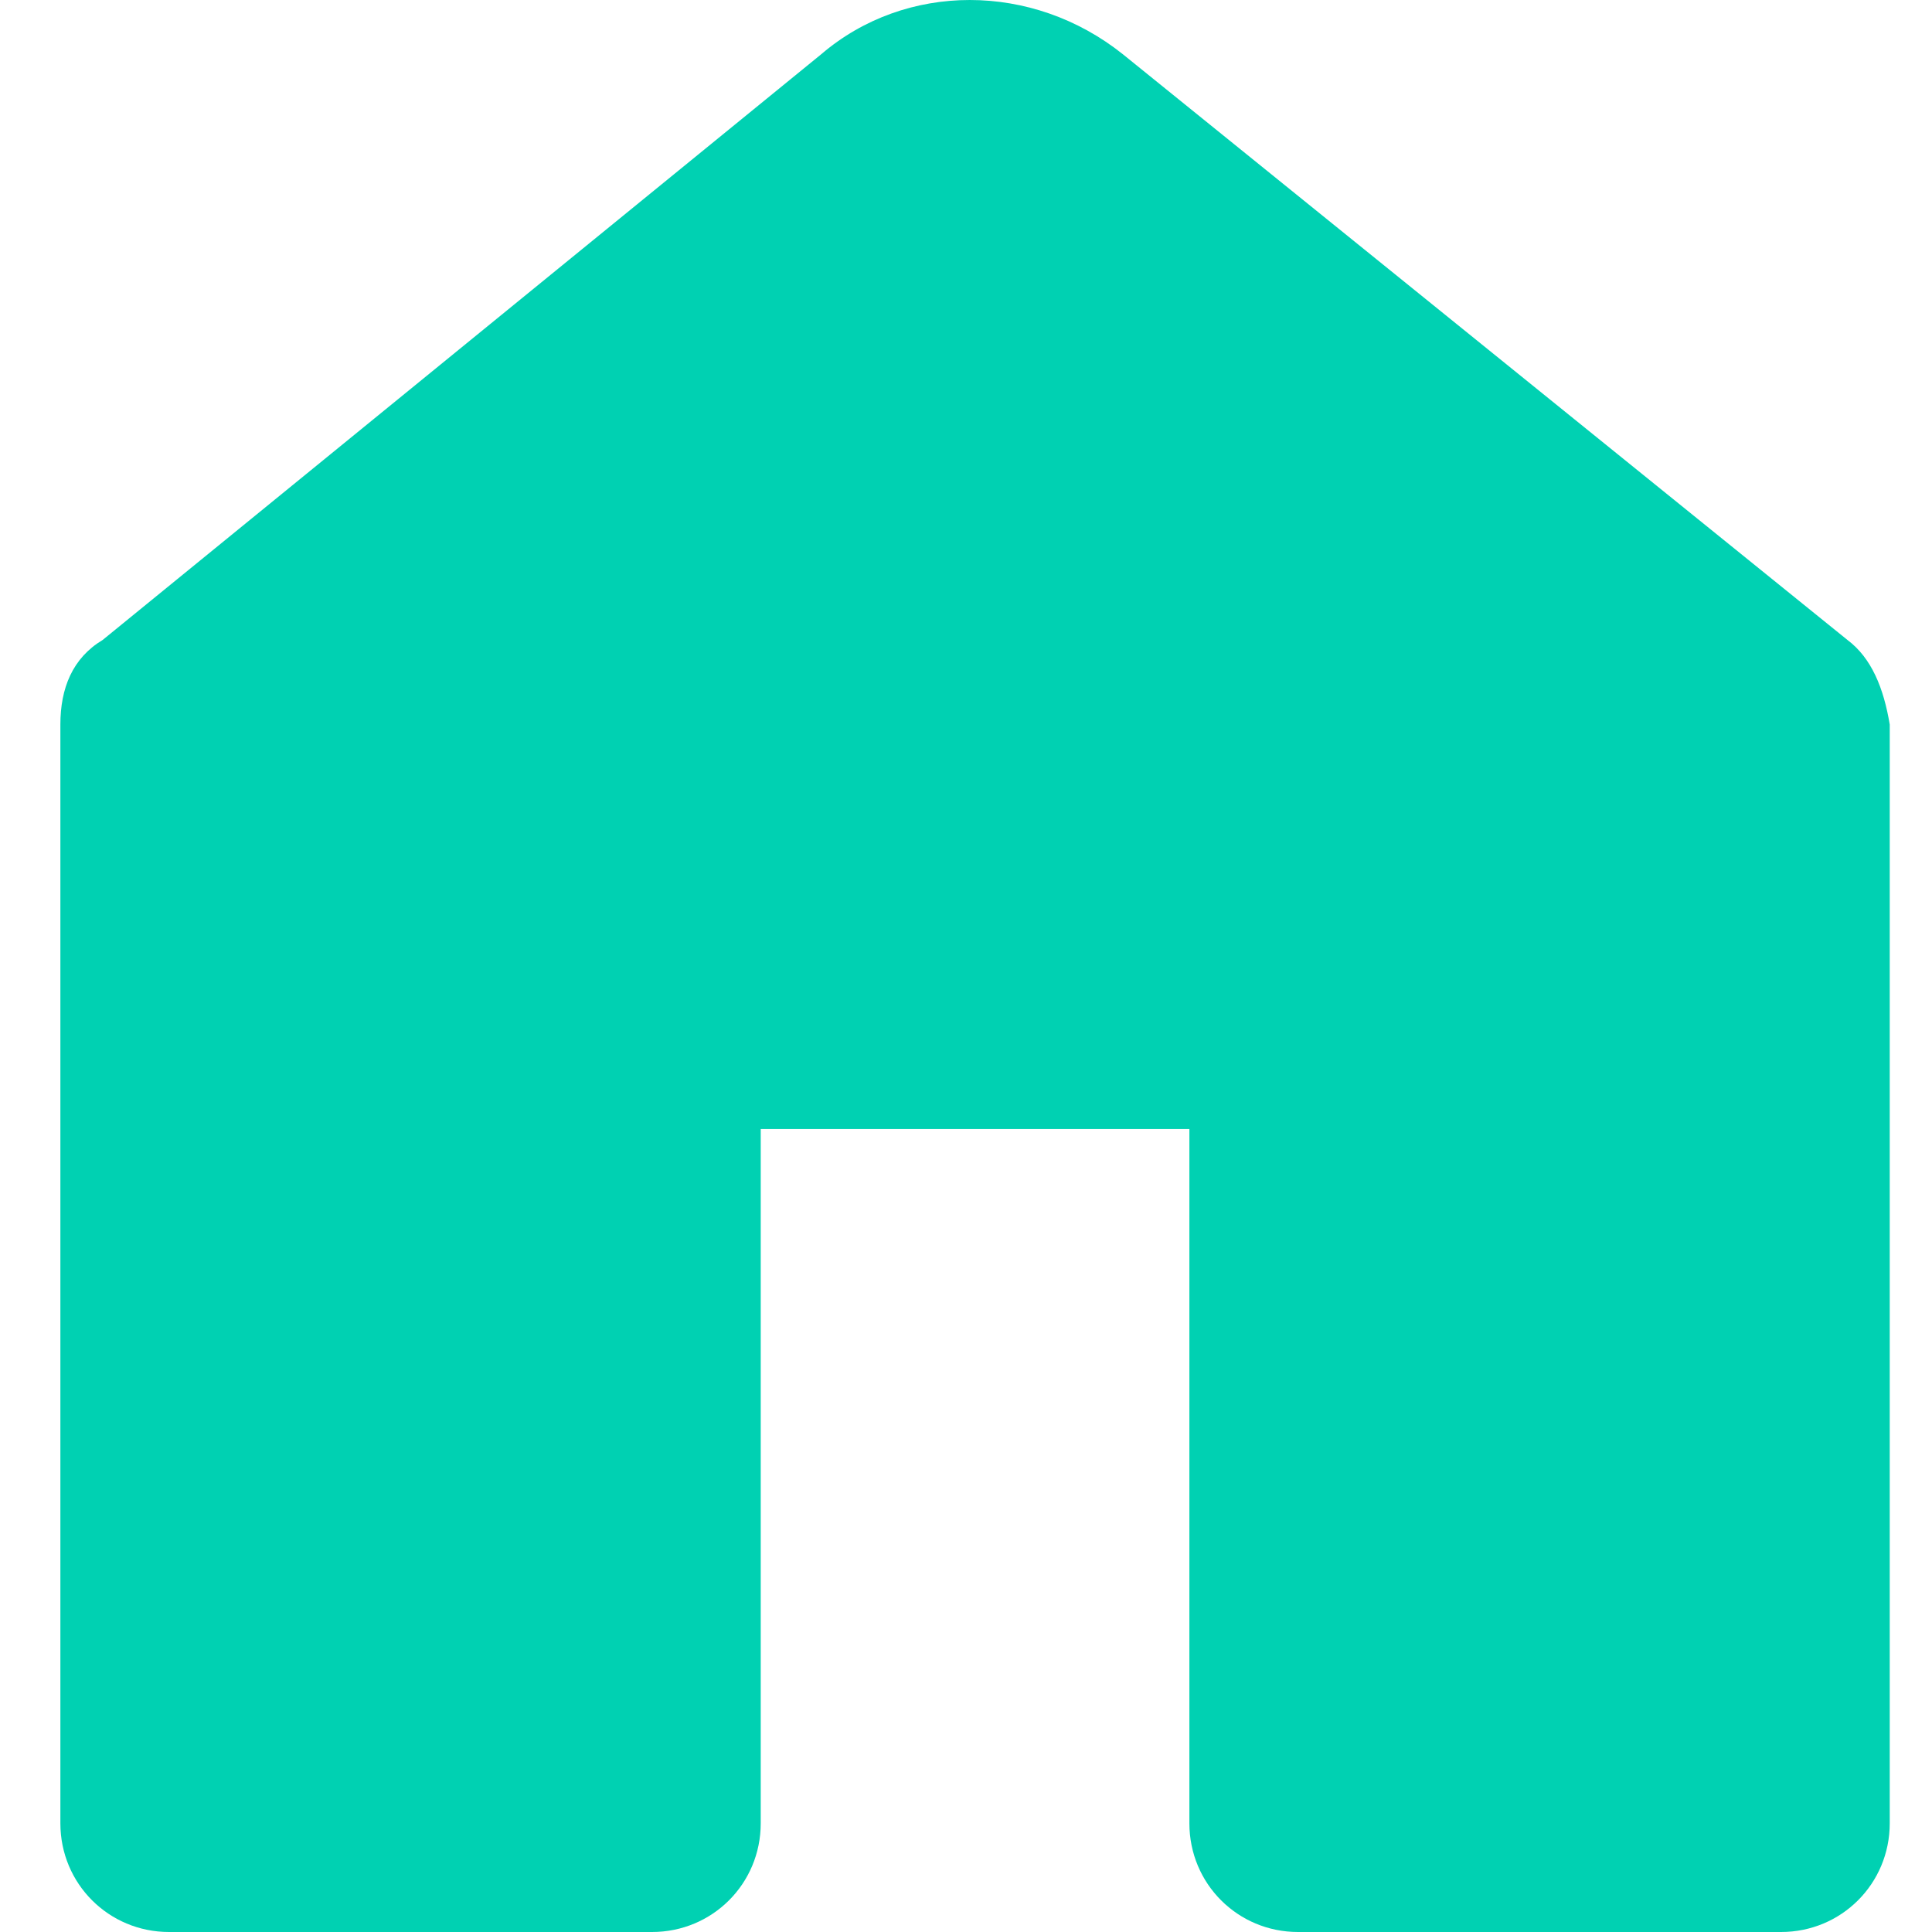 <?xml version="1.0" encoding="utf-8"?>
<!-- Generator: Adobe Illustrator 22.1.0, SVG Export Plug-In . SVG Version: 6.00 Build 0)  -->
<svg version="1.1" id="Capa_1" xmlns="http://www.w3.org/2000/svg" xmlns:xlink="http://www.w3.org/1999/xlink" x="0px" y="0px"
	 viewBox="0 0 32 32" style="enable-background:new 0 0 32 32;" xml:space="preserve">
<style type="text/css">
	.st0{fill:#00D1B2;}
</style>
<title>HomeFilled</title>
<desc>Created with Sketch.</desc>
<g id="HomeFilled">
	<path id="Shape" class="st0" d="M30.6,10.6L18.6,0.9c-1.5-1.2-3.6-1.2-5,0l0,0L1.7,10.6C1.2,10.9,1,11.4,1,12v18.2
		c0,1,0.8,1.8,1.8,1.8h8c1,0,1.8-0.8,1.8-1.8V18.7h7.1v11.5c0,1,0.8,1.8,1.8,1.8h8c1,0,1.8-0.8,1.8-1.8V12
		C31.2,11.4,31,10.9,30.6,10.6z"/>
</g>
</svg>
